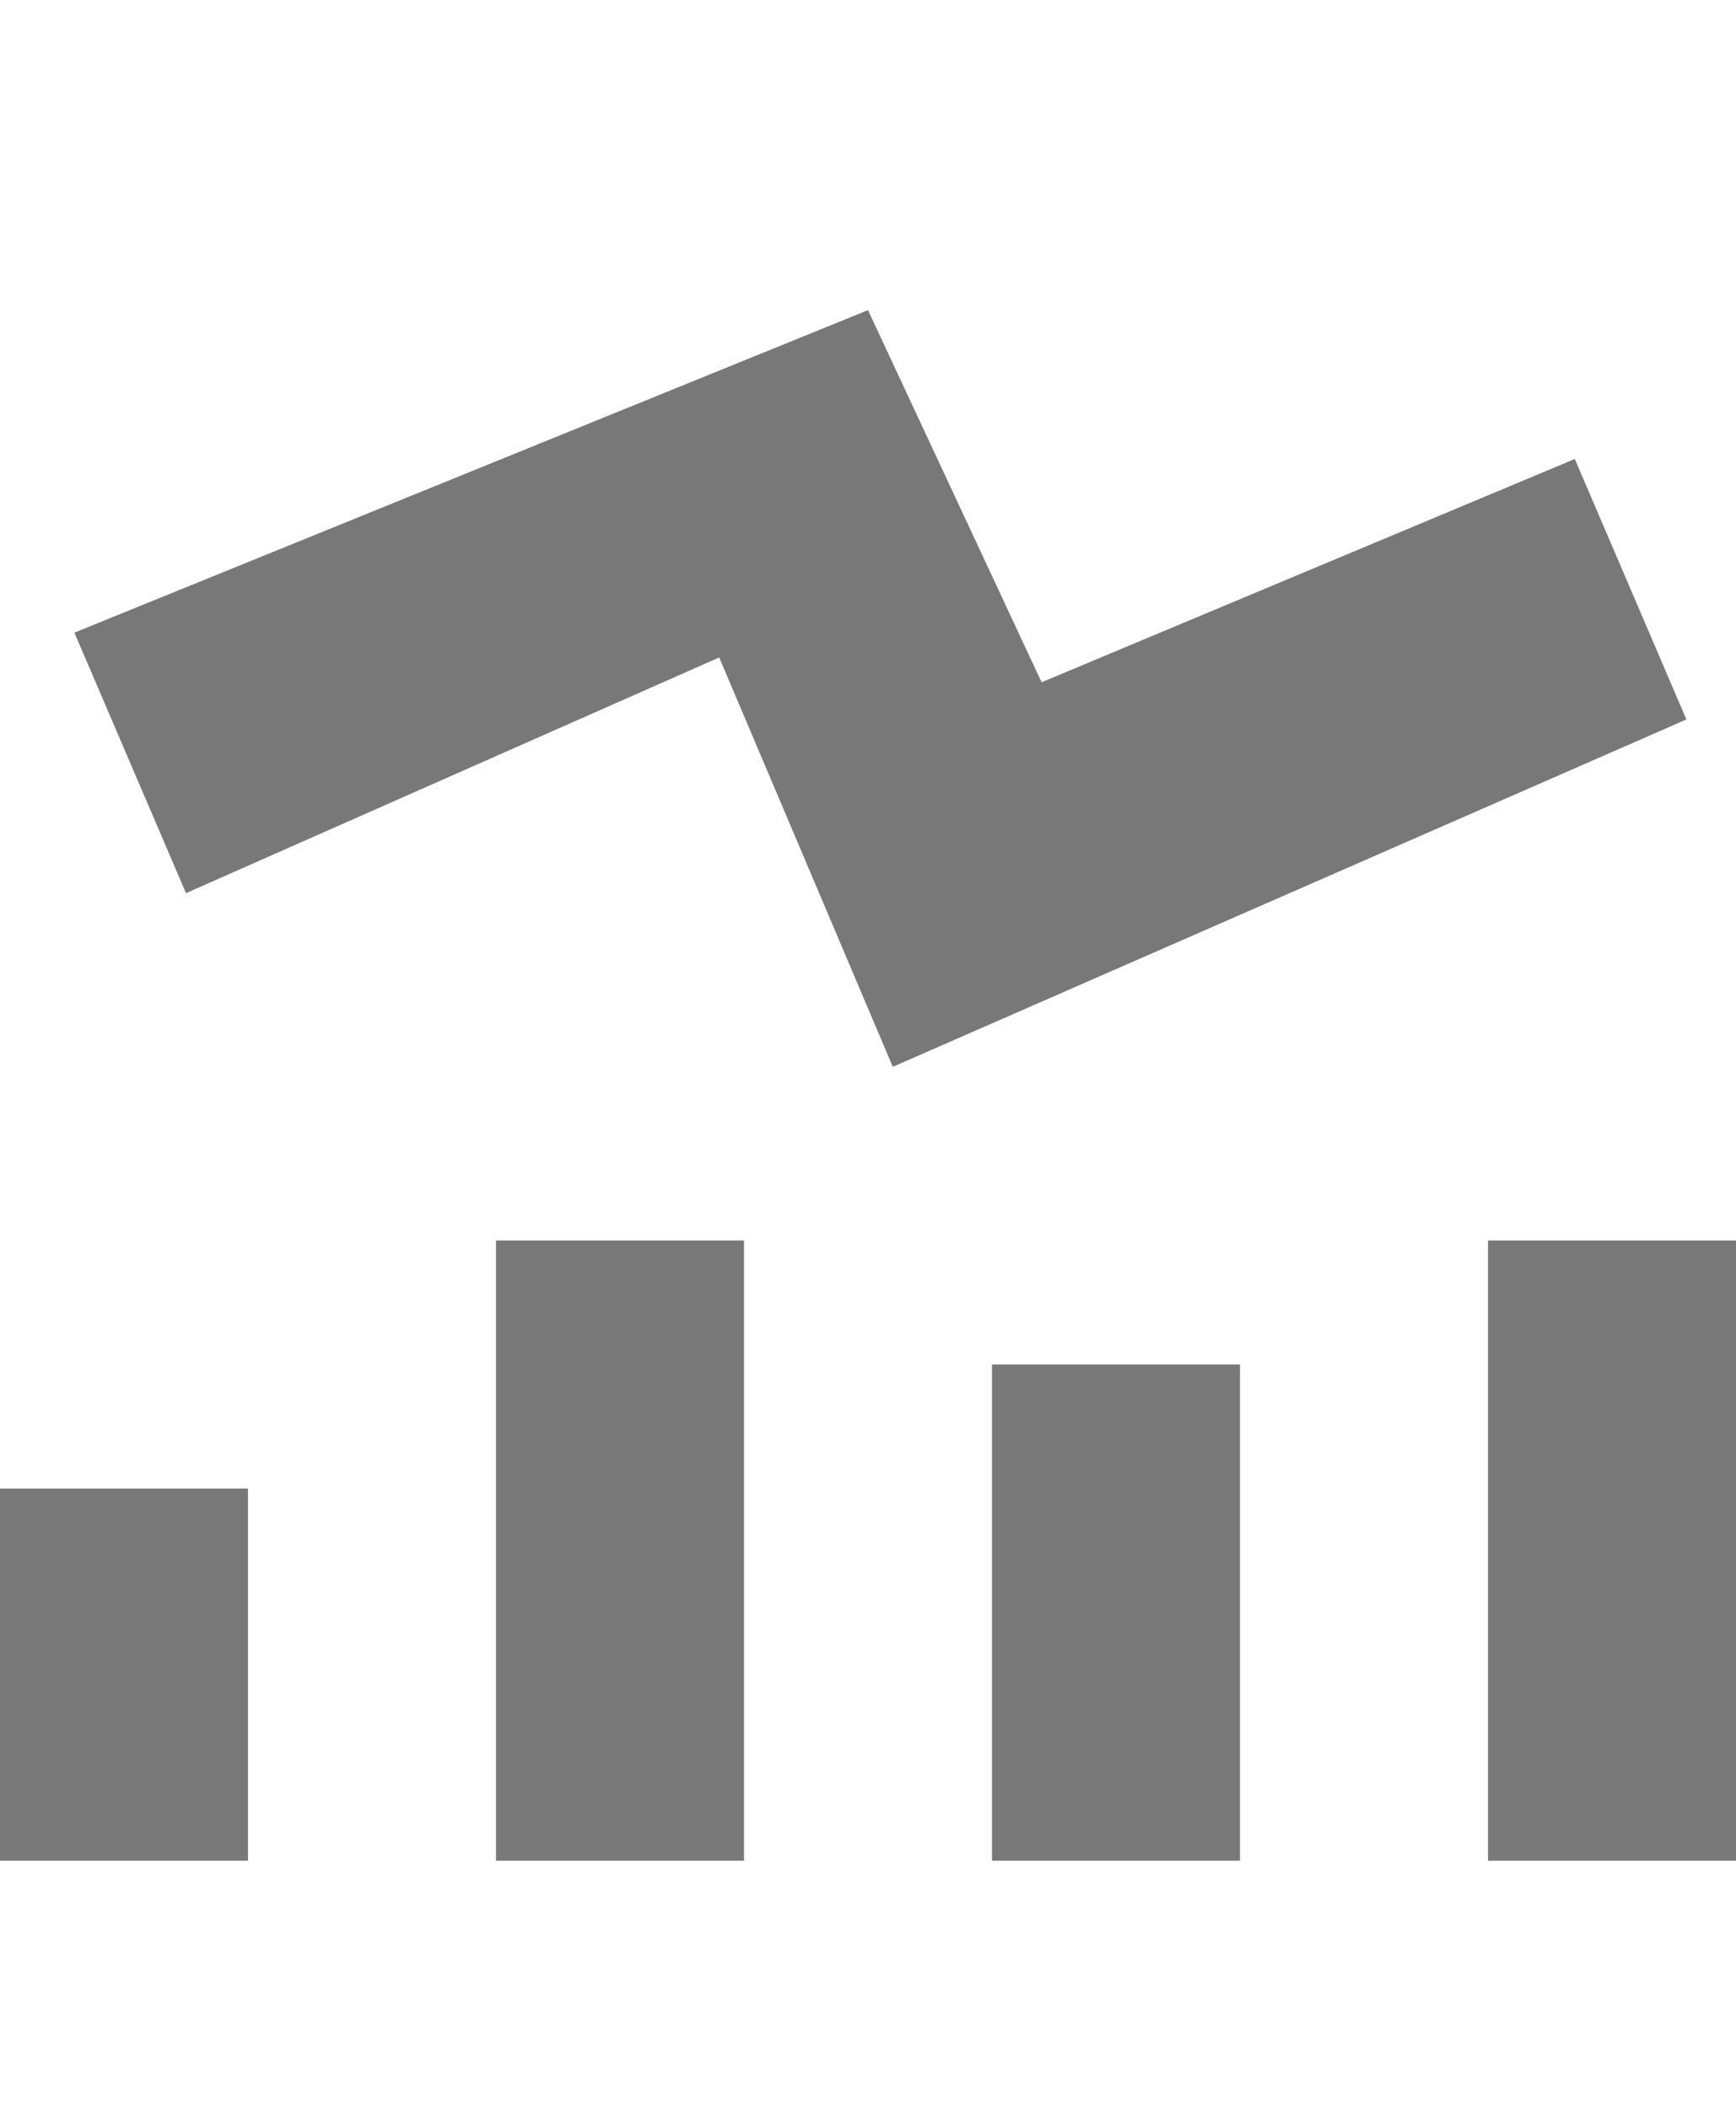 <?xml version="1.0" encoding="utf-8"?>
<!-- Generator: Adobe Illustrator 19.2.1, SVG Export Plug-In . SVG Version: 6.00 Build 0)  -->
<svg version="1.2" baseProfile="tiny" id="Layer_1" xmlns="http://www.w3.org/2000/svg" xmlns:xlink="http://www.w3.org/1999/xlink"
	 x="0px" y="0px" viewBox="0 0 14 17" xml:space="preserve">
<g id="icons">
	<rect y="12" fill="#787878" width="2" height="3"/>
	<rect x="4" y="10" fill="#787878" width="2" height="5"/>
	<rect x="12" y="10" fill="#787878" width="2" height="5"/>
	<rect x="8" y="11" fill="#787878" width="2" height="4"/>
	<polygon fill="#787878" points="7.2,8.6 5.8,5.3 1.5,7.2 0.6,5.1 7,2.5 8.4,5.5 12.7,3.7 13.6,5.8 	"/>
</g>
</svg>
